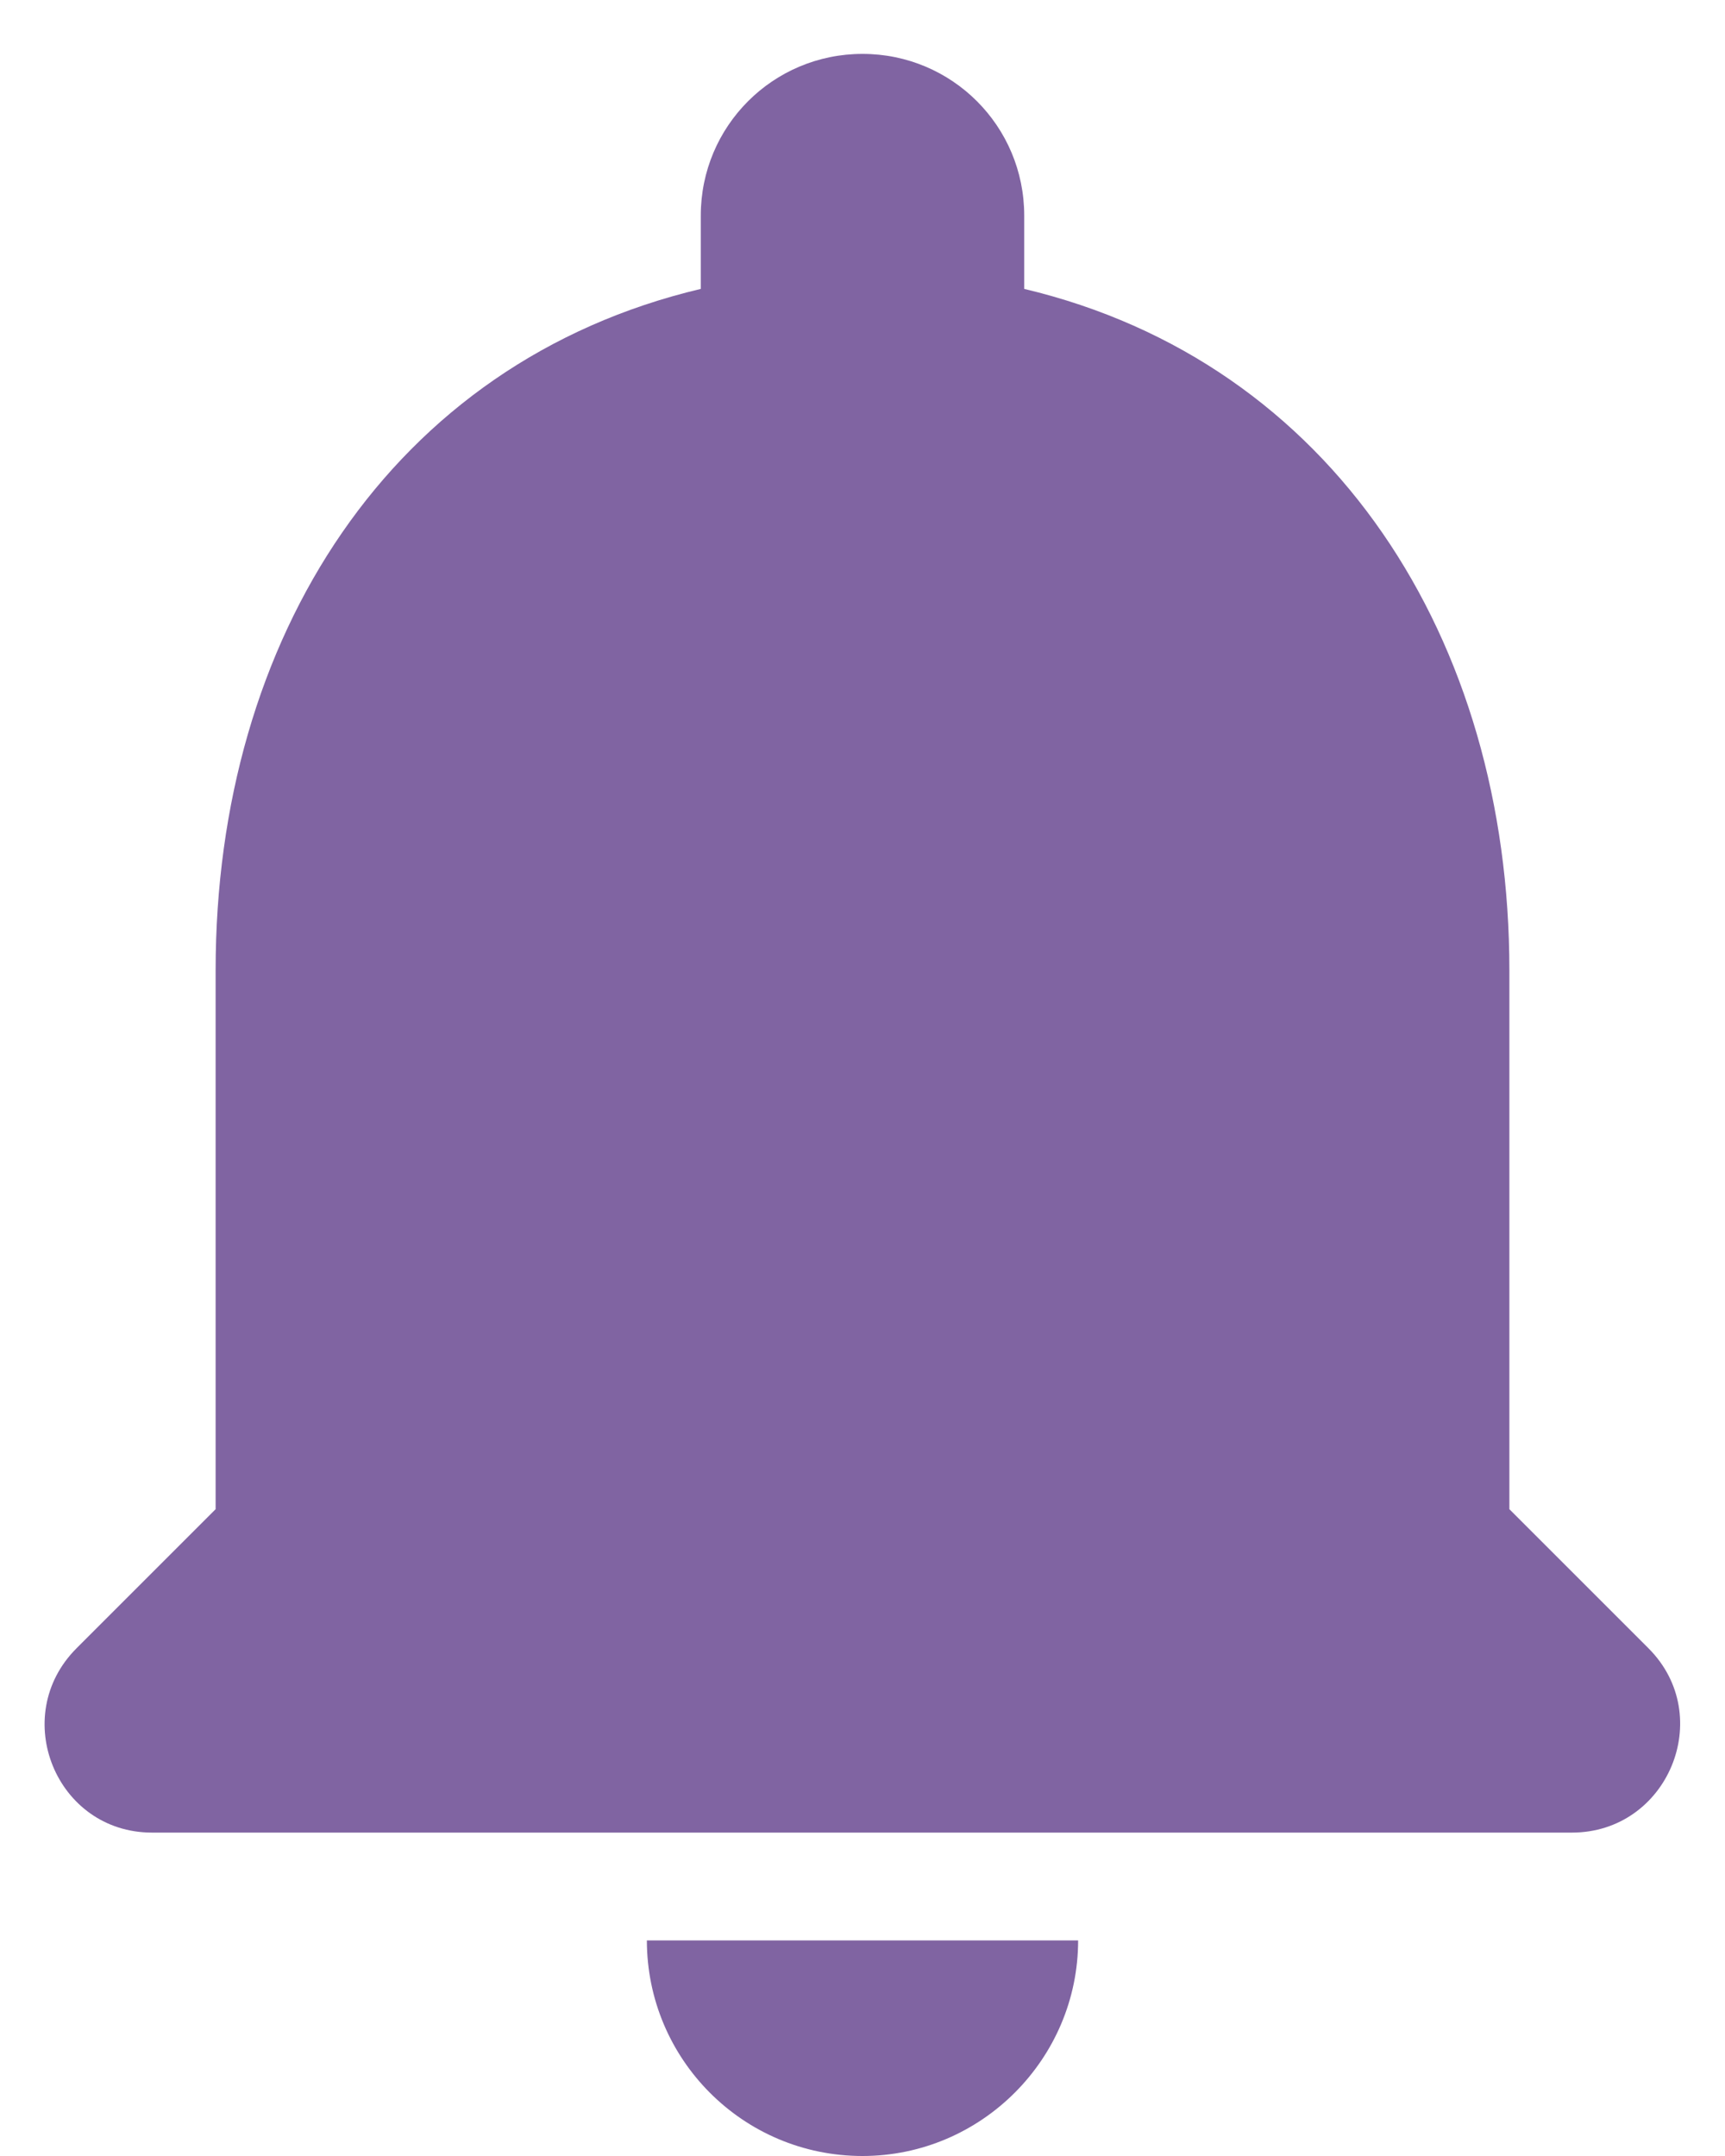 <svg
  width="16"
  height="20"
  viewBox="0 0 16 20"
  fill="none"
  xmlns="http://www.w3.org/2000/svg"
>
  <path
    d="M8 20C9.1 20 10 19.1 10 18H6C6 19.1 6.89 20 8 20ZM14 14V9C14 5.93 12.36 3.36 9.5 2.68V2C9.5 1.17 8.83 0.5 8 0.5C7.17 0.5 6.5 1.17 6.5 2V2.68C3.63 3.36 2 5.92 2 9V14L0.71 15.29C0.08 15.92 0.52 17 1.41 17H14.58C15.47 17 15.92 15.92 15.29 15.29L14 14Z"
    fill="#8064A2"
  />
</svg>
